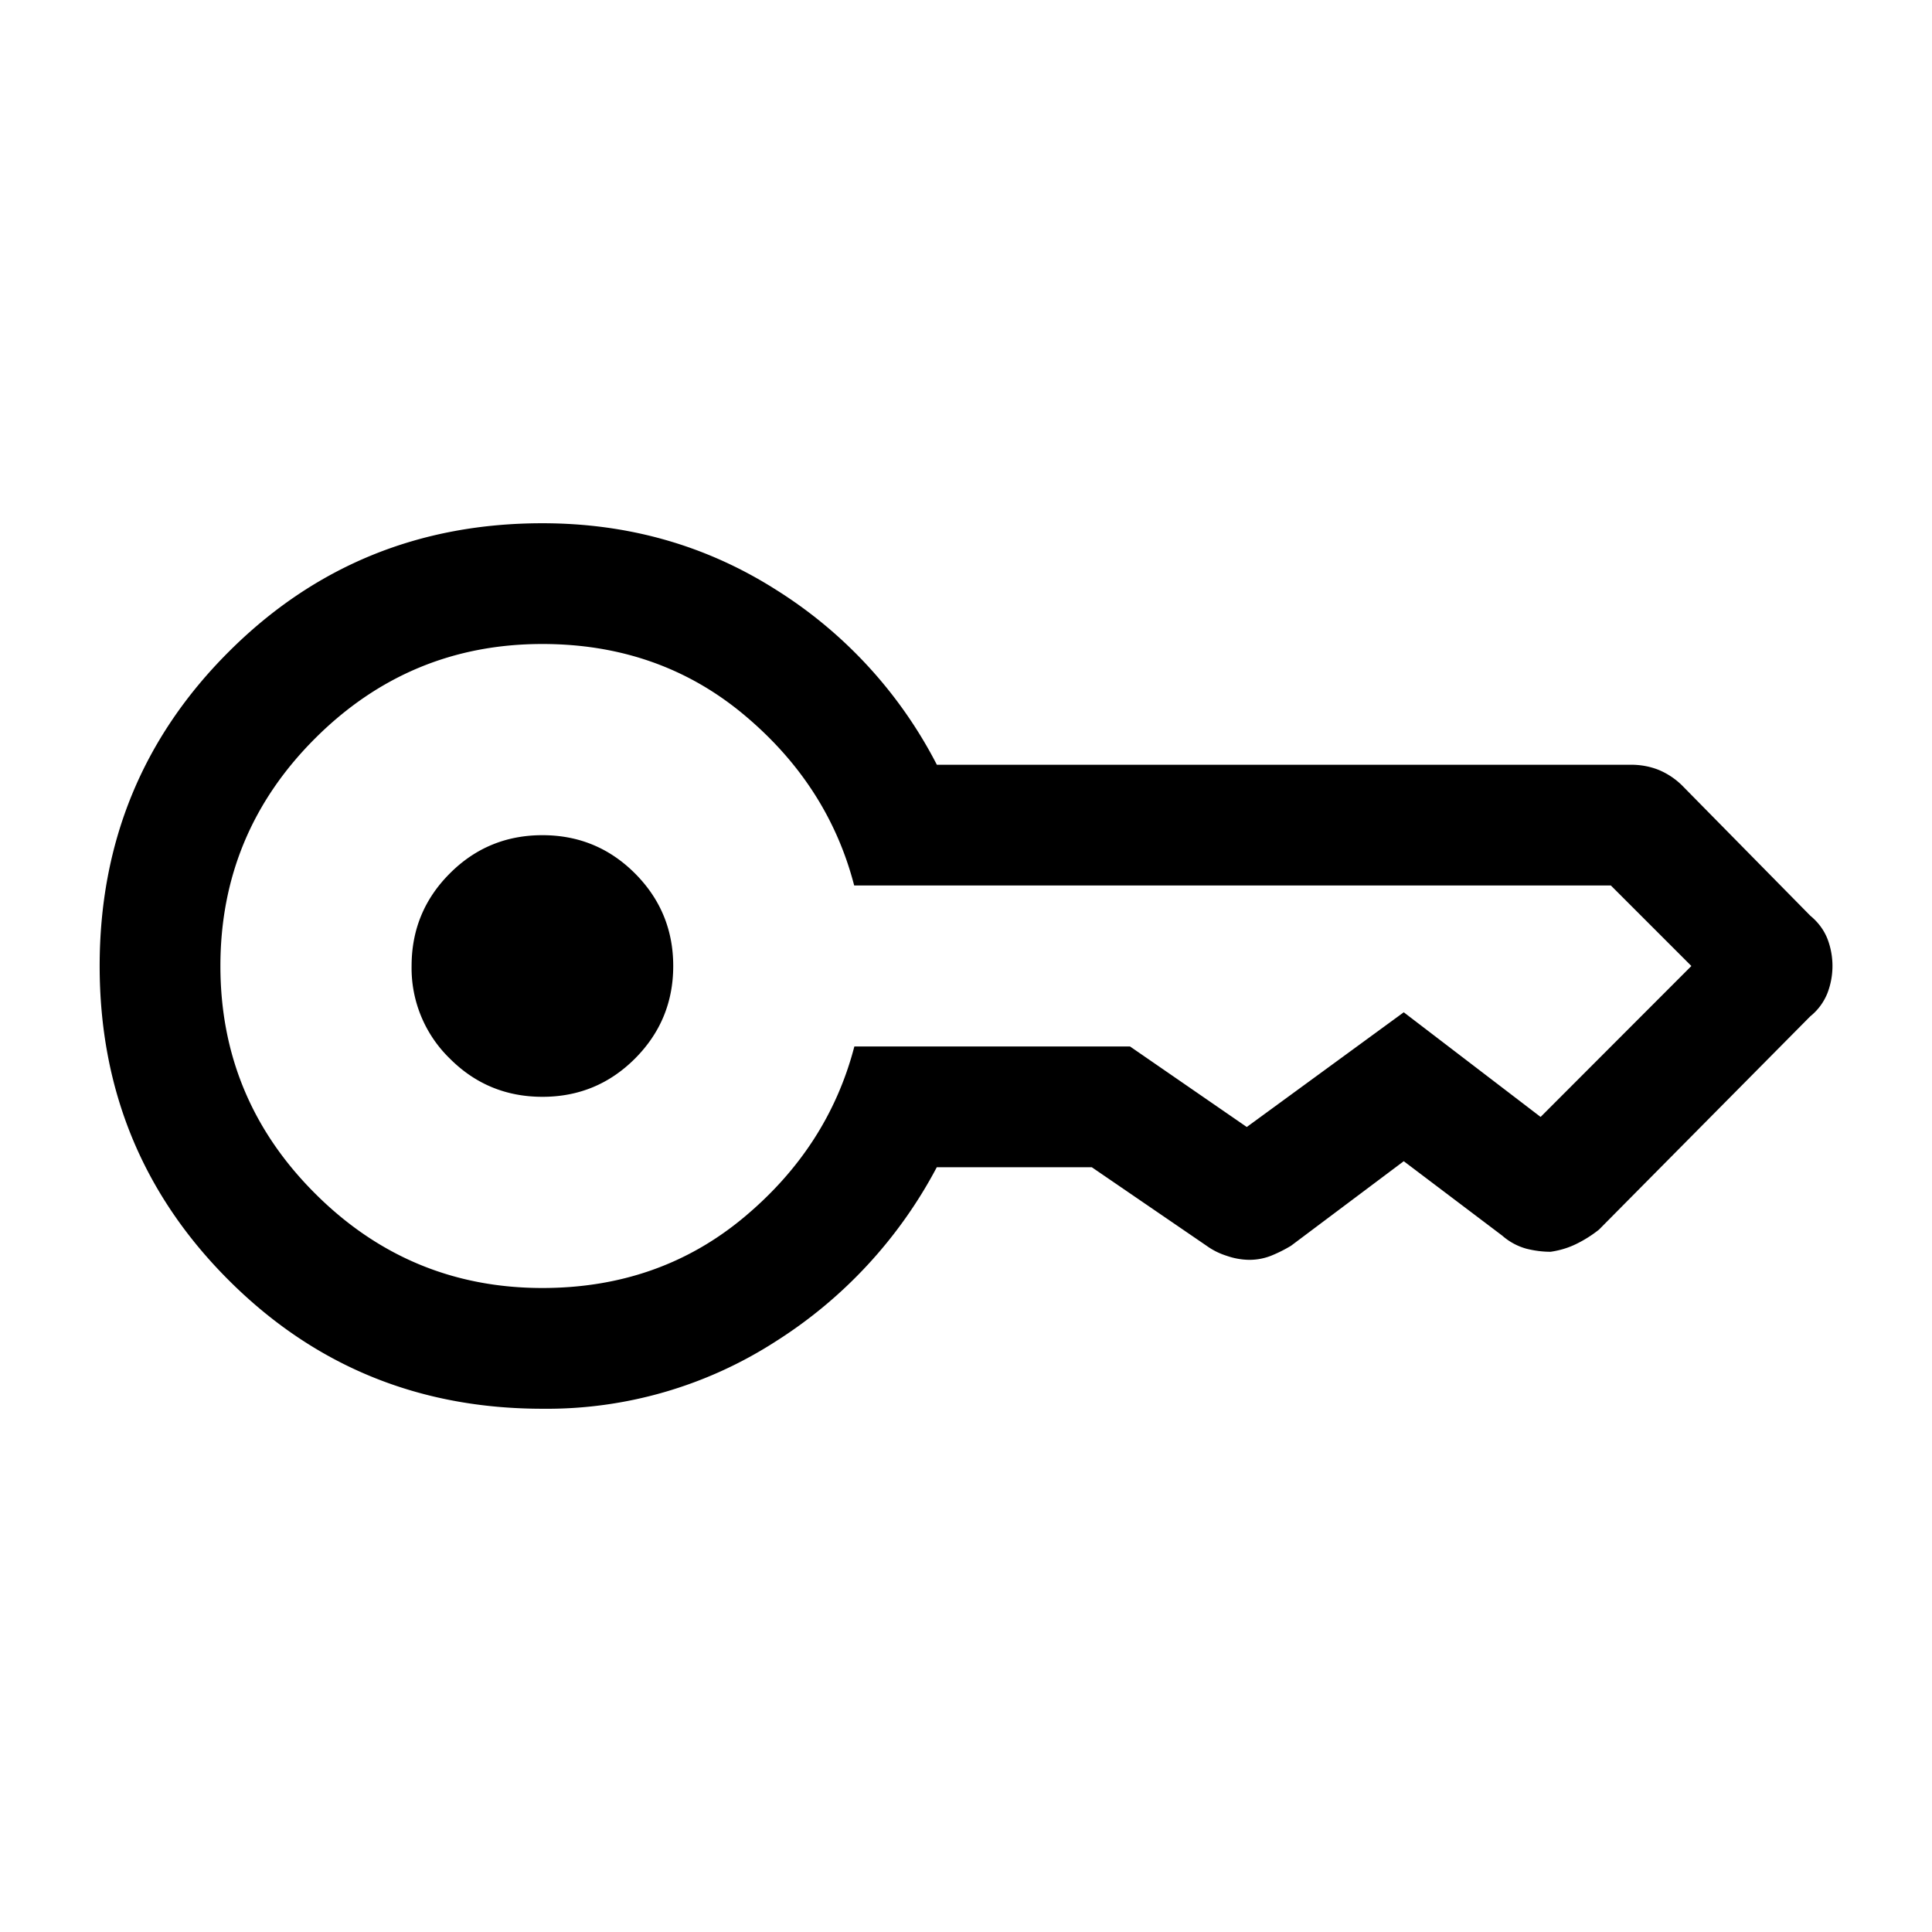 <svg width="24" height="24" fill="currentColor" viewBox="0 0 24 24">
  <path d="M6.738 13.625c-.45 0-.834-.158-1.15-.475A1.566 1.566 0 0 1 5.113 12c0-.45.158-.833.475-1.15.316-.317.7-.475 1.15-.475.45 0 .833.158 1.15.475.316.317.475.7.475 1.15 0 .45-.159.833-.475 1.15-.317.317-.7.475-1.15.475Zm0 3.875c-1.534 0-2.834-.533-3.9-1.6-1.067-1.067-1.6-2.367-1.6-3.9s.533-2.833 1.6-3.9c1.066-1.067 2.366-1.6 3.9-1.6 1.066 0 2.033.275 2.9.825a5.576 5.576 0 0 1 2 2.175h8.624c.117 0 .23.02.338.062a.915.915 0 0 1 .313.213l1.575 1.6c.1.083.17.179.213.287a.941.941 0 0 1 0 .675.704.704 0 0 1-.213.288l-2.625 2.65a1.54 1.54 0 0 1-.276.175c-.1.05-.208.083-.325.1-.1 0-.2-.013-.3-.038a.758.758 0 0 1-.3-.162l-1.224-.925-1.4 1.05a1.74 1.74 0 0 1-.25.125.735.735 0 0 1-.276.05.877.877 0 0 1-.274-.05.876.876 0 0 1-.25-.125l-1.425-.975h-1.926a5.723 5.723 0 0 1-2 2.163 5.244 5.244 0 0 1-2.9.837Zm0-1.5c.966 0 1.8-.292 2.5-.875s1.158-1.292 1.375-2.125h3.425l1.45 1 1.95-1.425 1.7 1.3L21.011 12l-1-1h-9.4c-.216-.833-.674-1.542-1.374-2.125-.7-.583-1.534-.875-2.5-.875-1.1 0-2.042.392-2.825 1.175C3.129 9.958 2.738 10.9 2.738 12s.391 2.042 1.175 2.825C4.696 15.608 5.638 16 6.738 16Z"/>
</svg>
